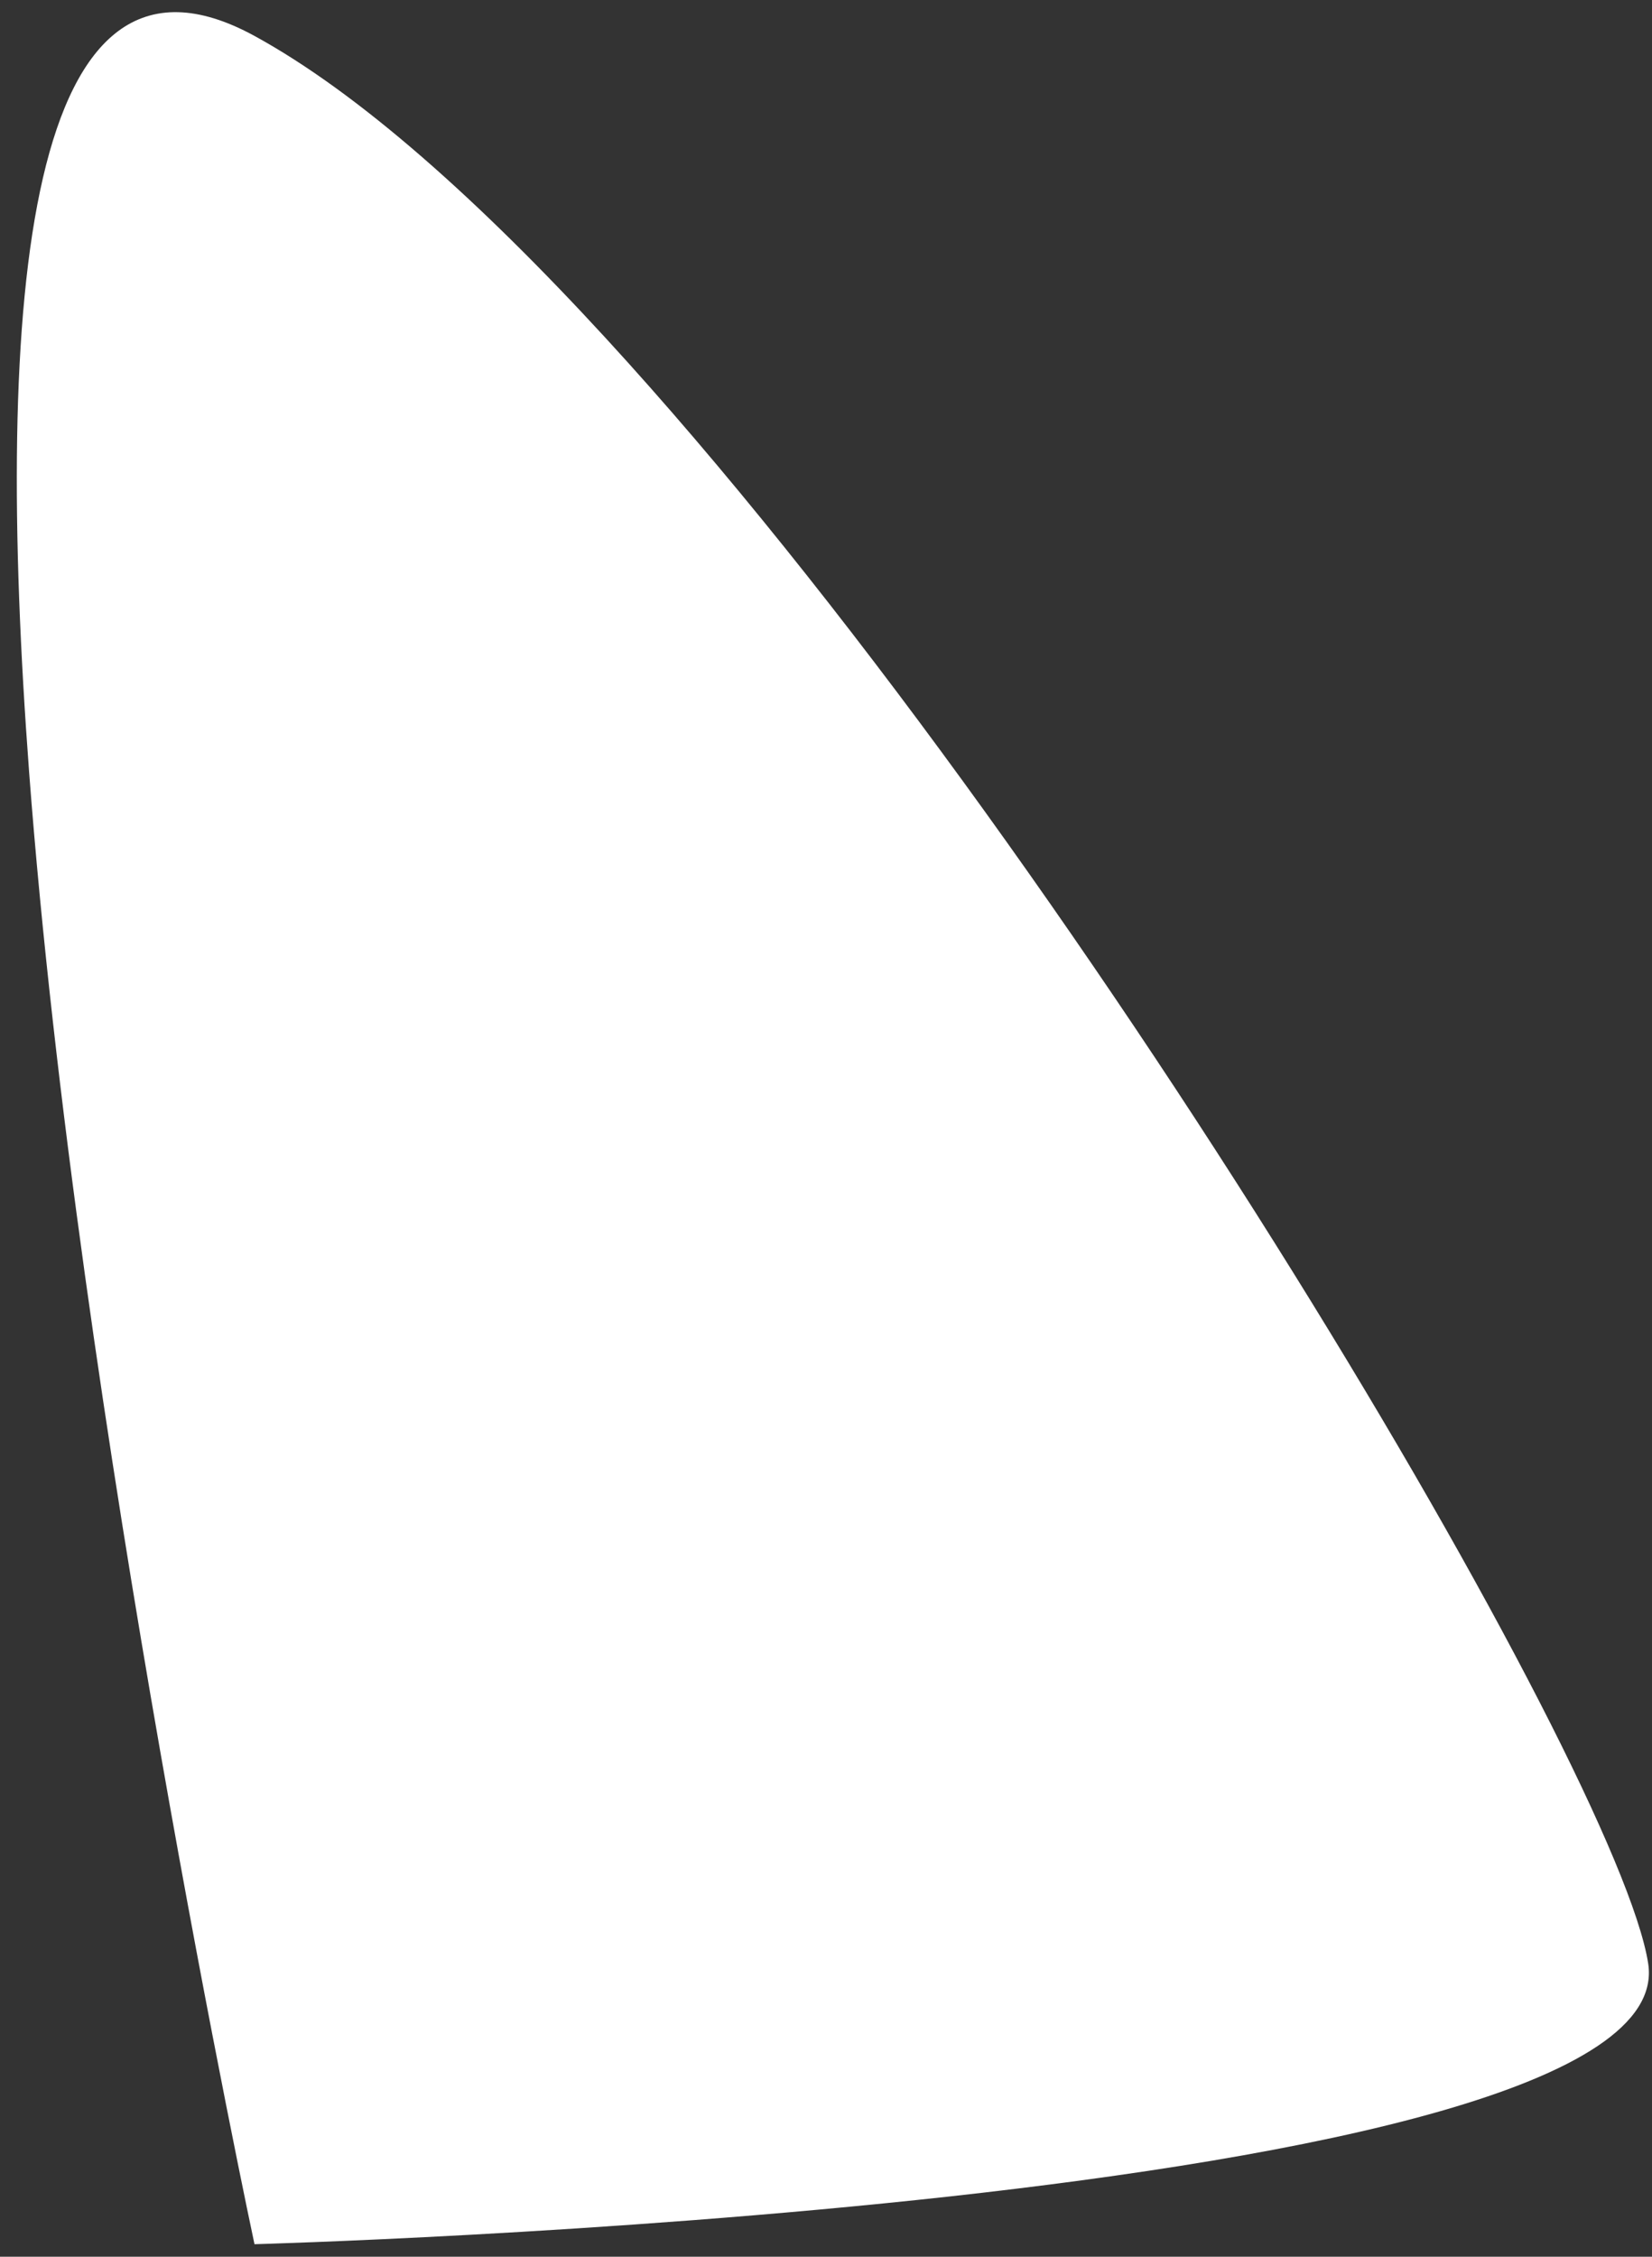 <svg width="82" height="112" viewBox="0 0 82 112" fill="none" xmlns="http://www.w3.org/2000/svg">
<rect x="0" y="0" width="82" height="112" fill="#333333" stroke="none"/>
<path d="M47.083 109.014C29.829 110.91 12.632 111.377 12.632 111.377C12.632 111.377 3.874 70.434 1.446 38.328C-0.343 14.54 1.34 -4.391 12.632 1.783C17.827 4.624 23.81 9.975 30.049 16.762C53.45 42.227 80.335 87.954 81.81 97.443C82.762 103.545 64.898 107.045 47.083 109.014Z" fill="white"/>
</svg>
